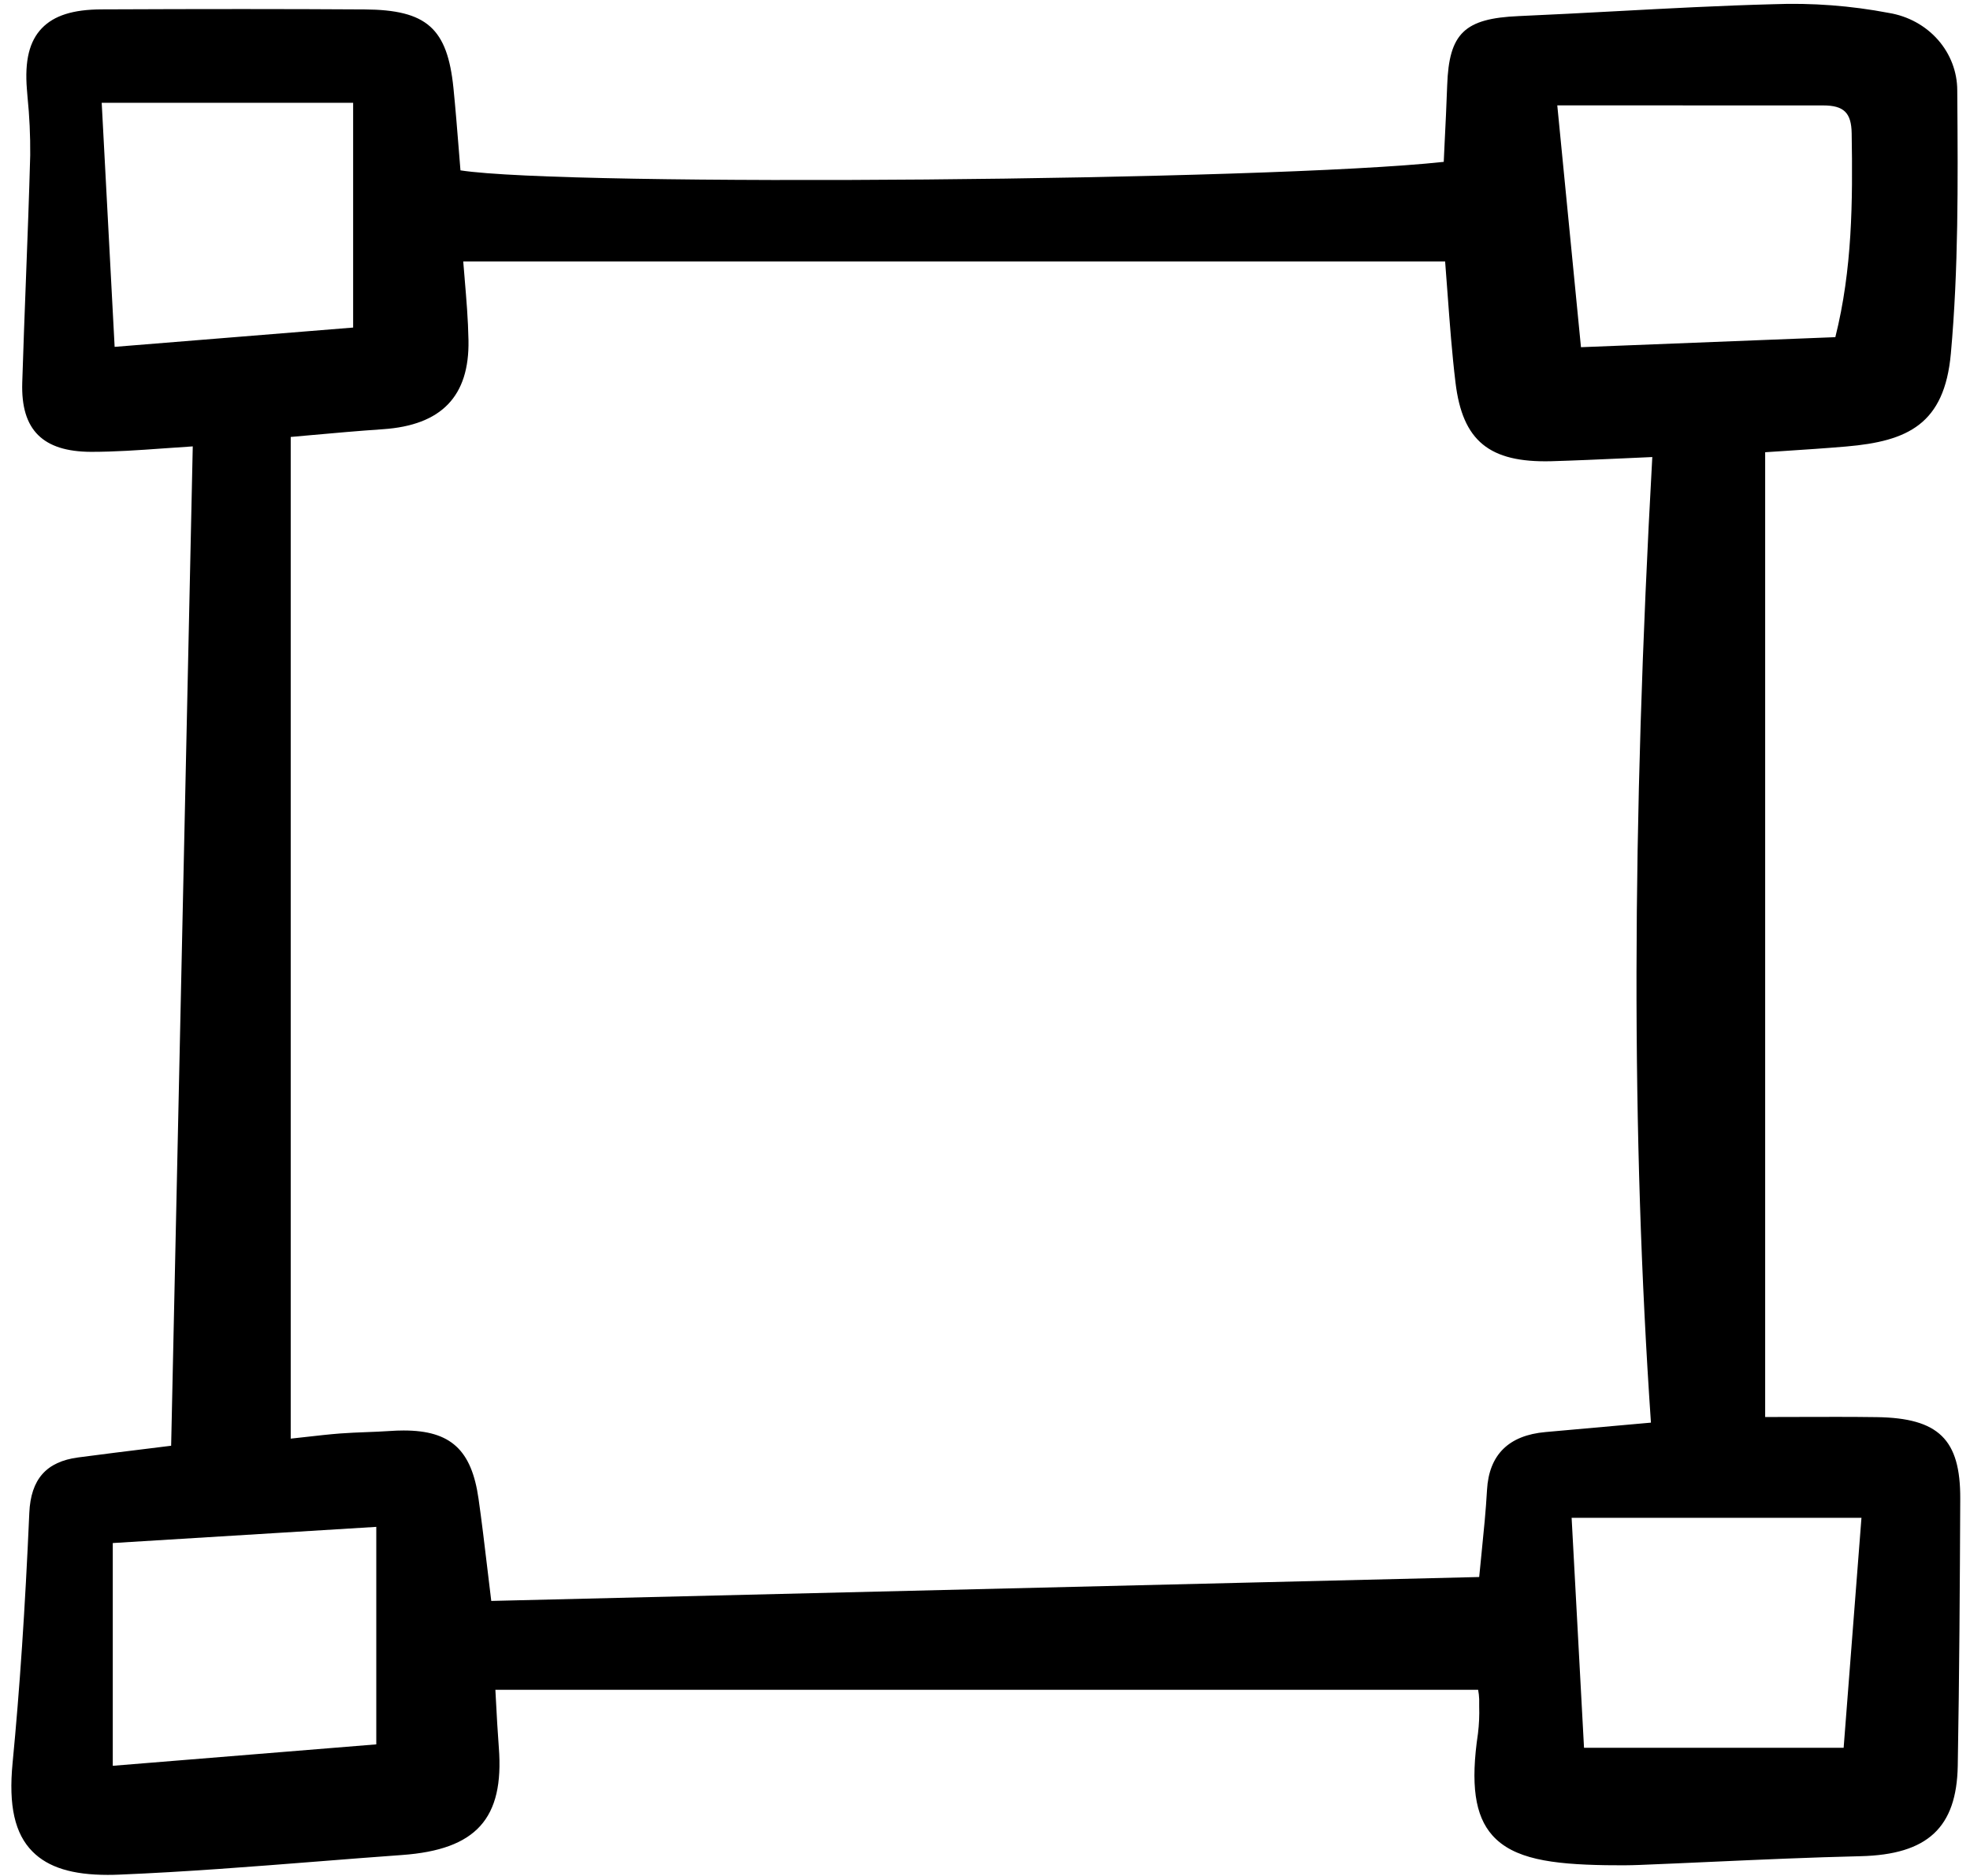 <svg width="126" height="120" viewBox="0 0 126 120" fill="none" xmlns="http://www.w3.org/2000/svg">
<g clip-path="url(#clip0_1738_150)">
<path d="M6.887 119.931C7.124 119.931 7.369 119.926 7.622 119.915C11.862 119.741 16.161 119.401 20.318 119.073C22.117 118.931 23.918 118.788 25.718 118.659C30.462 118.316 32.254 116.327 31.905 111.791C31.827 110.779 31.774 109.771 31.722 108.798C31.709 108.559 31.697 108.323 31.684 108.091H94.54C94.578 108.289 94.601 108.49 94.608 108.691V109.14C94.627 109.721 94.601 110.303 94.531 110.881C94.046 114.134 94.331 116.146 95.454 117.405C96.801 118.916 99.226 119.254 102.703 119.311C103.564 119.326 104.223 119.32 104.838 119.296C106.386 119.235 107.933 119.165 109.481 119.095C112.599 118.955 115.824 118.81 118.994 118.736C123.286 118.635 125.147 116.905 125.217 112.952C125.319 107.13 125.352 101.32 125.376 95.869C125.393 92.072 123.993 90.706 120.031 90.65C118.381 90.627 116.719 90.633 114.959 90.638C114.293 90.638 113.607 90.642 112.899 90.643V28.928C113.309 28.901 113.72 28.874 114.133 28.847C115.427 28.762 116.765 28.675 118.091 28.561C122.015 28.223 124.366 27.141 124.775 22.622C125.265 17.209 125.227 11.675 125.189 6.324L125.185 5.792C125.187 4.604 124.749 3.453 123.949 2.545C123.148 1.636 122.037 1.028 120.812 0.827C118.381 0.363 115.899 0.175 113.422 0.27C110.059 0.358 106.647 0.54 103.347 0.718C101.278 0.828 99.208 0.939 97.138 1.029C93.661 1.179 92.678 2.13 92.561 5.456C92.517 6.702 92.458 7.947 92.396 9.169L92.341 10.354C81.056 11.579 36.253 11.956 29.451 10.897C29.414 10.456 29.38 10.013 29.344 9.567C29.241 8.28 29.135 6.95 29.002 5.63C28.614 1.803 27.287 0.629 23.322 0.603C18.408 0.572 13.057 0.571 6.485 0.6C4.672 0.608 3.463 0.992 2.68 1.802C1.877 2.635 1.572 3.88 1.721 5.717L1.76 6.201C1.886 7.436 1.943 8.677 1.933 9.918C1.861 12.575 1.758 15.277 1.658 17.889C1.575 20.085 1.491 22.28 1.423 24.476C1.376 26.01 1.709 27.106 2.441 27.831C3.164 28.545 4.271 28.897 5.827 28.903C7.319 28.903 8.841 28.8 10.452 28.683C11.053 28.64 11.675 28.595 12.329 28.554L10.968 91.479L10.946 92.48L9.666 92.639C8.184 92.821 6.588 93.017 4.994 93.229C2.961 93.499 1.972 94.622 1.875 96.766C1.603 102.963 1.26 108.052 0.804 112.783C0.541 115.504 0.946 117.302 2.081 118.442C3.083 119.452 4.622 119.931 6.887 119.931ZM7.332 22.188L6.505 6.576H22.586V20.953L7.332 22.188ZM29.72 17.829C29.688 17.457 29.657 17.088 29.628 16.724H92.429C92.484 17.417 92.535 18.109 92.586 18.8C92.724 20.667 92.866 22.597 93.095 24.488C93.546 28.211 95.261 29.601 99.206 29.503C100.74 29.459 102.274 29.389 103.898 29.316C104.479 29.289 105.073 29.263 105.68 29.236C104.362 52.986 104.334 72.642 105.593 91.002L103.788 91.163C102.093 91.316 100.474 91.461 98.855 91.604C96.496 91.811 95.236 93.056 95.109 95.303C95.037 96.6 94.905 97.913 94.764 99.303C94.713 99.813 94.662 100.335 94.608 100.877L31.421 102.407C31.335 101.699 31.255 101.03 31.178 100.388C30.982 98.741 30.813 97.318 30.607 95.872C30.163 92.754 28.837 91.504 25.818 91.504C25.532 91.504 25.23 91.515 24.913 91.538C24.423 91.572 23.932 91.59 23.441 91.609C22.878 91.631 22.319 91.653 21.759 91.695C21.056 91.749 20.362 91.828 19.484 91.927C19.207 91.958 18.912 91.991 18.594 92.025V27.951C19.004 27.915 19.427 27.877 19.864 27.837C21.289 27.709 22.905 27.563 24.492 27.456C28.239 27.203 30.029 25.343 29.964 21.77C29.94 20.436 29.828 19.111 29.719 17.83L29.72 17.829ZM117.387 21.567L101.118 22.209L99.603 6.741H104.065C108.339 6.741 112.474 6.741 116.607 6.744C117.933 6.744 118.41 7.212 118.432 8.527C118.503 12.921 118.474 17.228 117.387 21.567H117.387ZM7.213 112.953V98.704L24.067 97.669V111.582L7.213 112.953ZM100.52 97.089H119.058L117.918 111.802H101.313L100.52 97.089Z" fill="black"/>
</g>
<defs>
<clipPath id="clip0_1738_150">
<rect width="125" height="120" fill="white" transform="translate(0.5)"/>
</clipPath>
</defs>
</svg>
